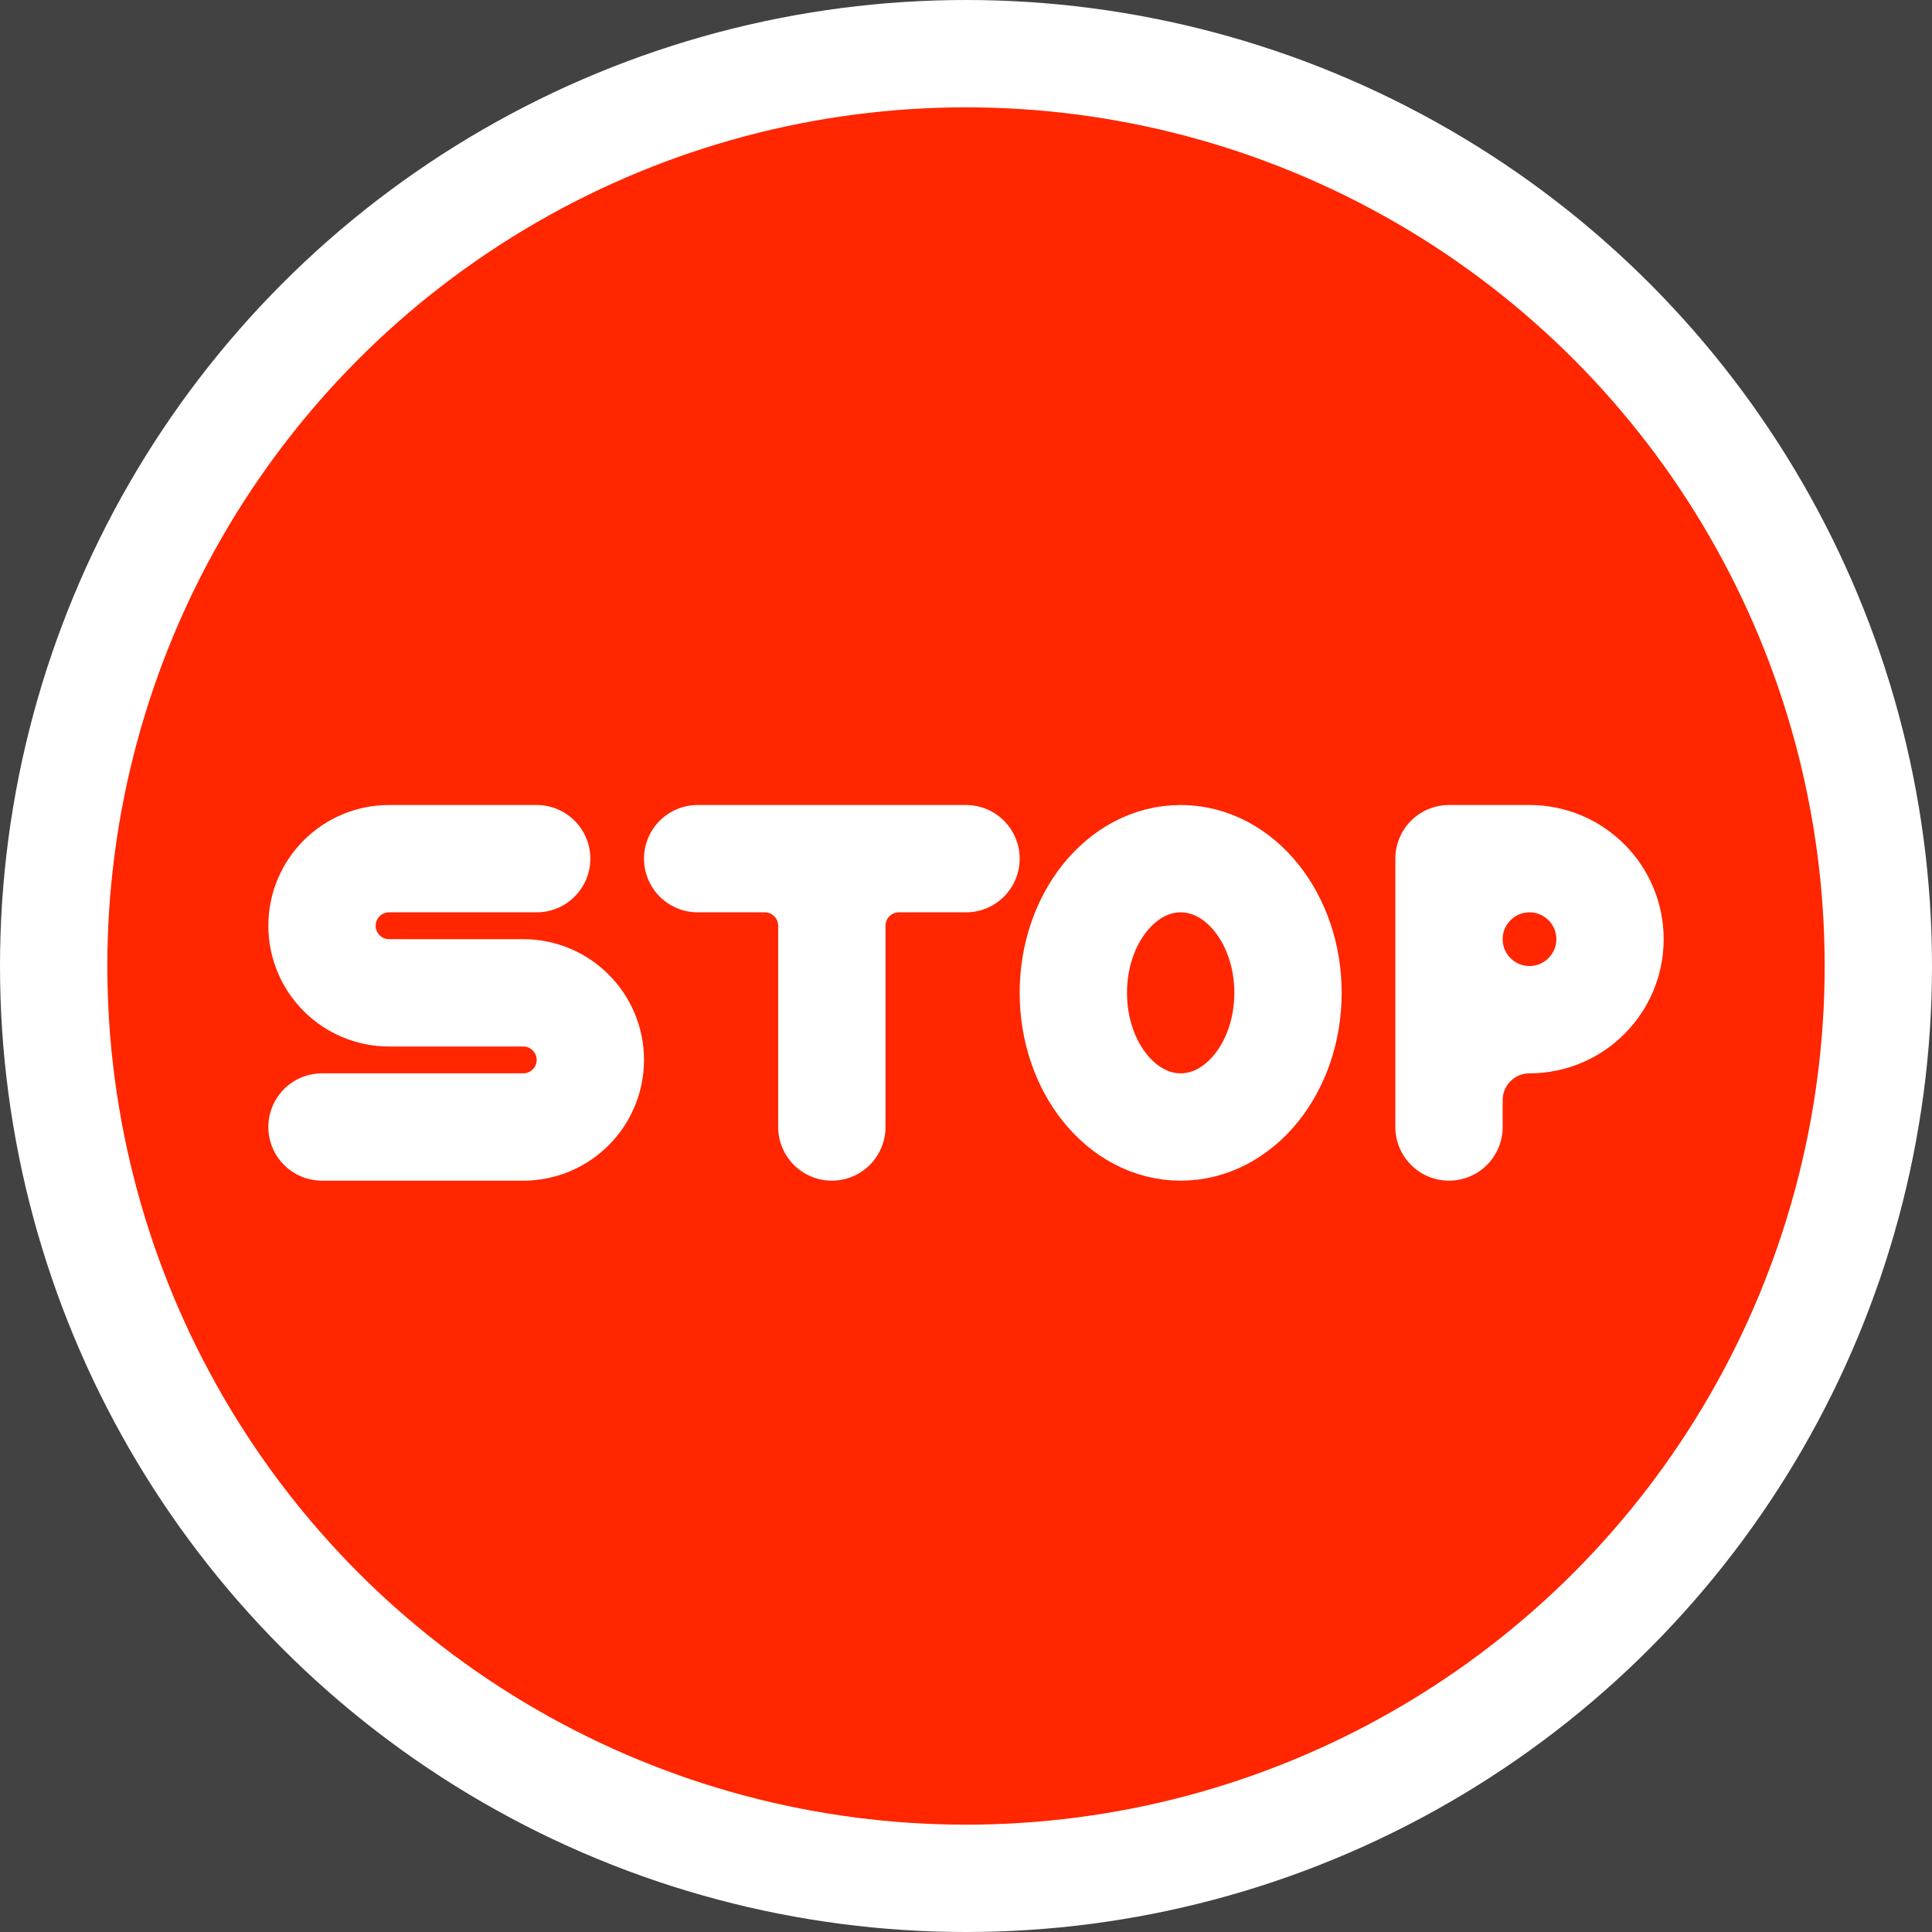 <?xml version="1.0" encoding="UTF-8"?>
<svg width="36px" height="36px" viewBox="0 0 36 36" version="1.1" xmlns="http://www.w3.org/2000/svg" xmlns:xlink="http://www.w3.org/1999/xlink">
    <title>End</title>
    <g id="End" stroke="none" stroke-width="1" fill="none" fill-rule="evenodd">
        <rect fill="#424242" x="0" y="0" width="36" height="36"></rect>
        <circle id="Ring" stroke="#FFC4C4" stroke-width="3" opacity="0.268" transform="translate(17.916, 17.916) scale(1, -1) translate(-17.916, -17.916) " cx="17.916" cy="17.916" r="15.915"></circle>
        <circle id="Oval" stroke="#FFFFFF" stroke-width="2" fill="#FF2600" cx="18" cy="18" r="17"></circle>
        <ellipse id="Oval" stroke="#FFFFFF" stroke-width="2" cx="22" cy="18.5" rx="2" ry="2.5"></ellipse>
        <path d="M6,21 L9.75,21 C10.44,21 11,20.44 11,19.75 C11,19.06 10.44,18.5 9.75,18.5 L7.25,18.5 C6.56,18.5 6,17.94 6,17.25 C6,16.56 6.56,16 7.25,16 L10,16 L10,16" id="Path-5" stroke="#FFFFFF" stroke-width="2" stroke-linecap="round" stroke-linejoin="round"></path>
        <path d="M15.5,17.25 L15.5,21 L15.5,21 L15.5,17.25 C15.5,16.56 14.94,16 14.25,16 L13,16 L18,16 L16.75,16 C16.06,16 15.5,16.56 15.5,17.25 Z" id="Path-5" stroke="#FFFFFF" stroke-width="2" stroke-linecap="round" stroke-linejoin="round"></path>
        <path d="M28.5,16 C27.672,16 27,16.672 27,17.5 C27,18.328 27.672,19 28.5,19 C29.328,19 30,18.328 30,17.5 C30,16.672 29.328,16 28.5,16 L27,16 L27,16 L27,21 L27,20.5 C27,19.672 27.672,19 28.5,19 C29.328,19 30,18.328 30,17.5" id="Path" stroke="#FFFFFF" stroke-width="2" stroke-linecap="round" stroke-linejoin="round"></path>
    </g>
</svg>